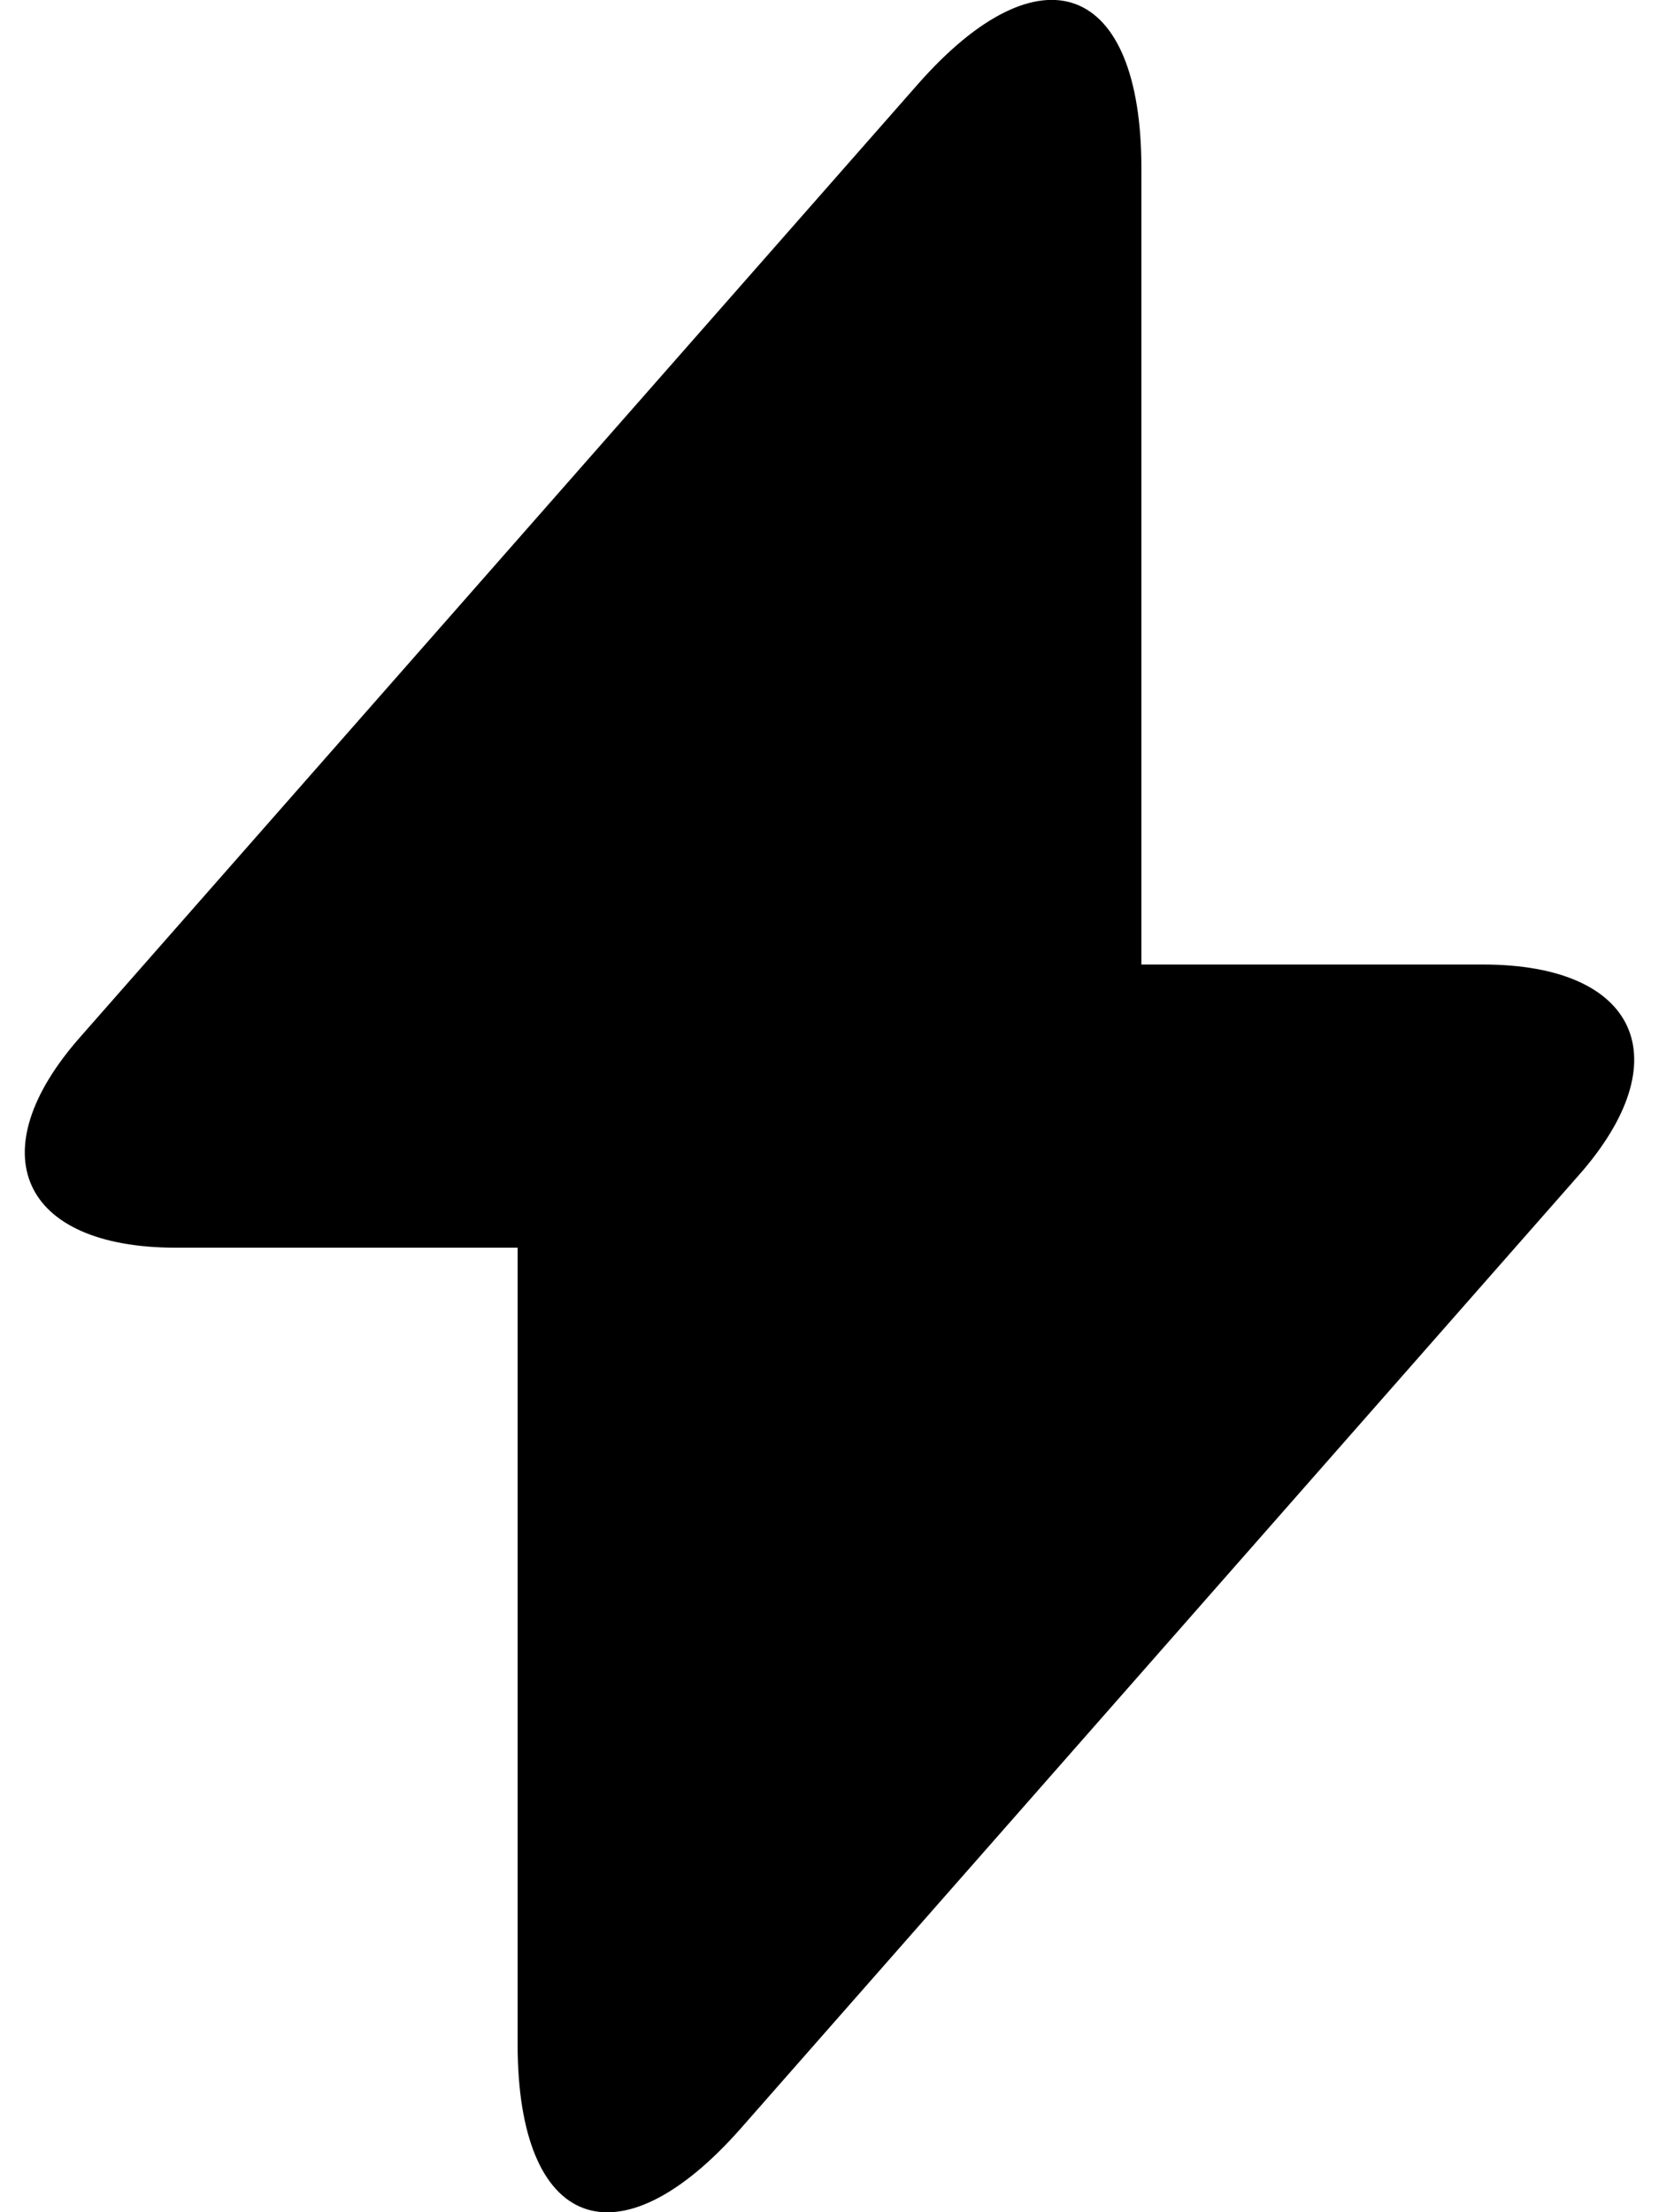 <svg width="15" height="20" viewBox="0 0 15 20" fill="none" xmlns="http://www.w3.org/2000/svg">
<path d="M13.41 8.72H10.32V1.52C10.32 -0.16 9.41 -0.5 8.3 0.76L7.5 1.67L0.73 9.37C-0.2 10.42 0.19 11.28 1.59 11.28H4.68V18.48C4.68 20.16 5.59 20.5 6.7 19.24L7.5 18.33L14.27 10.63C15.2 9.58 14.81 8.72 13.41 8.72Z" fill="currentColor"/>
</svg>
